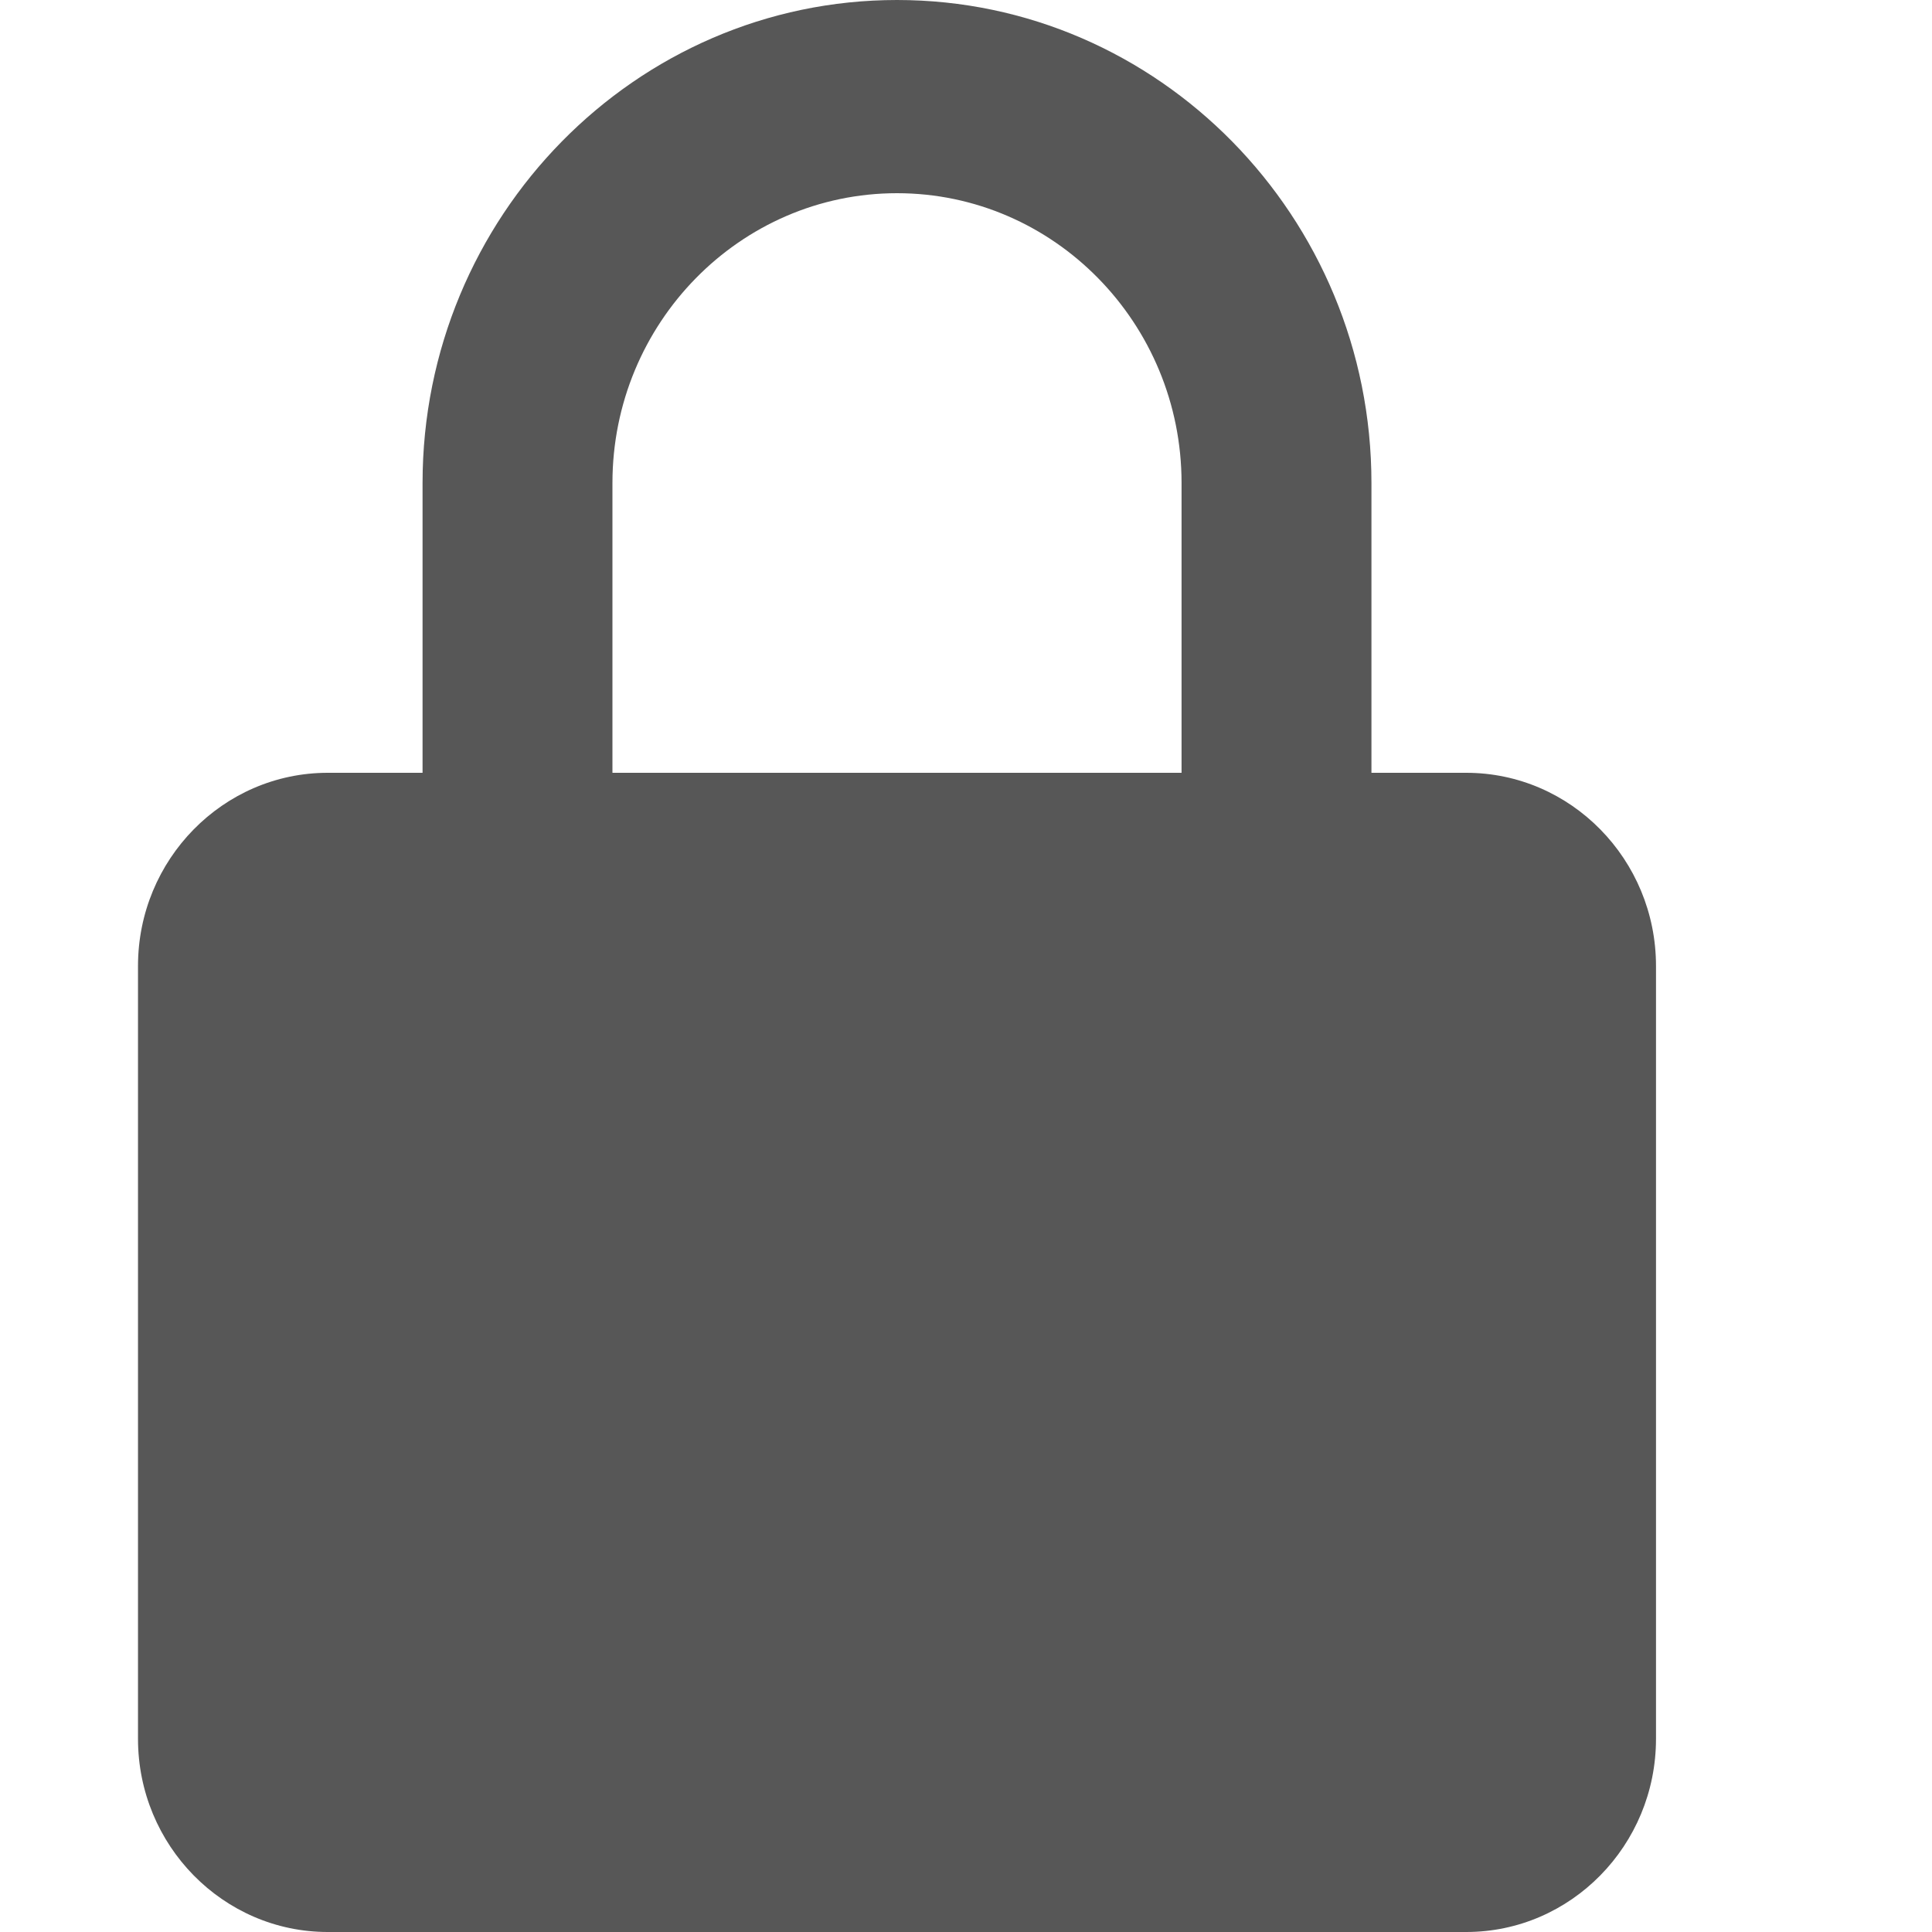 <svg width="14" height="14" viewBox="0 0 14 14" fill="none" xmlns="http://www.w3.org/2000/svg">
<path d="M12 7C12 6.228 11.383 5.6 10.625 5.6H9.938V3.5C9.938 1.57 8.395 0 6.5 0C4.605 0 3.062 1.57 3.062 3.5V5.6H2.375C1.617 5.6 1 6.228 1 7V12.6C1 13.372 1.617 14 2.375 14H10.625C11.383 14 12 13.372 12 12.6V7ZM4.438 3.5C4.438 2.342 5.363 1.4 6.5 1.4C7.637 1.4 8.562 2.342 8.562 3.5V5.6H4.438V3.5Z" fill="#575757"/>
</svg>
